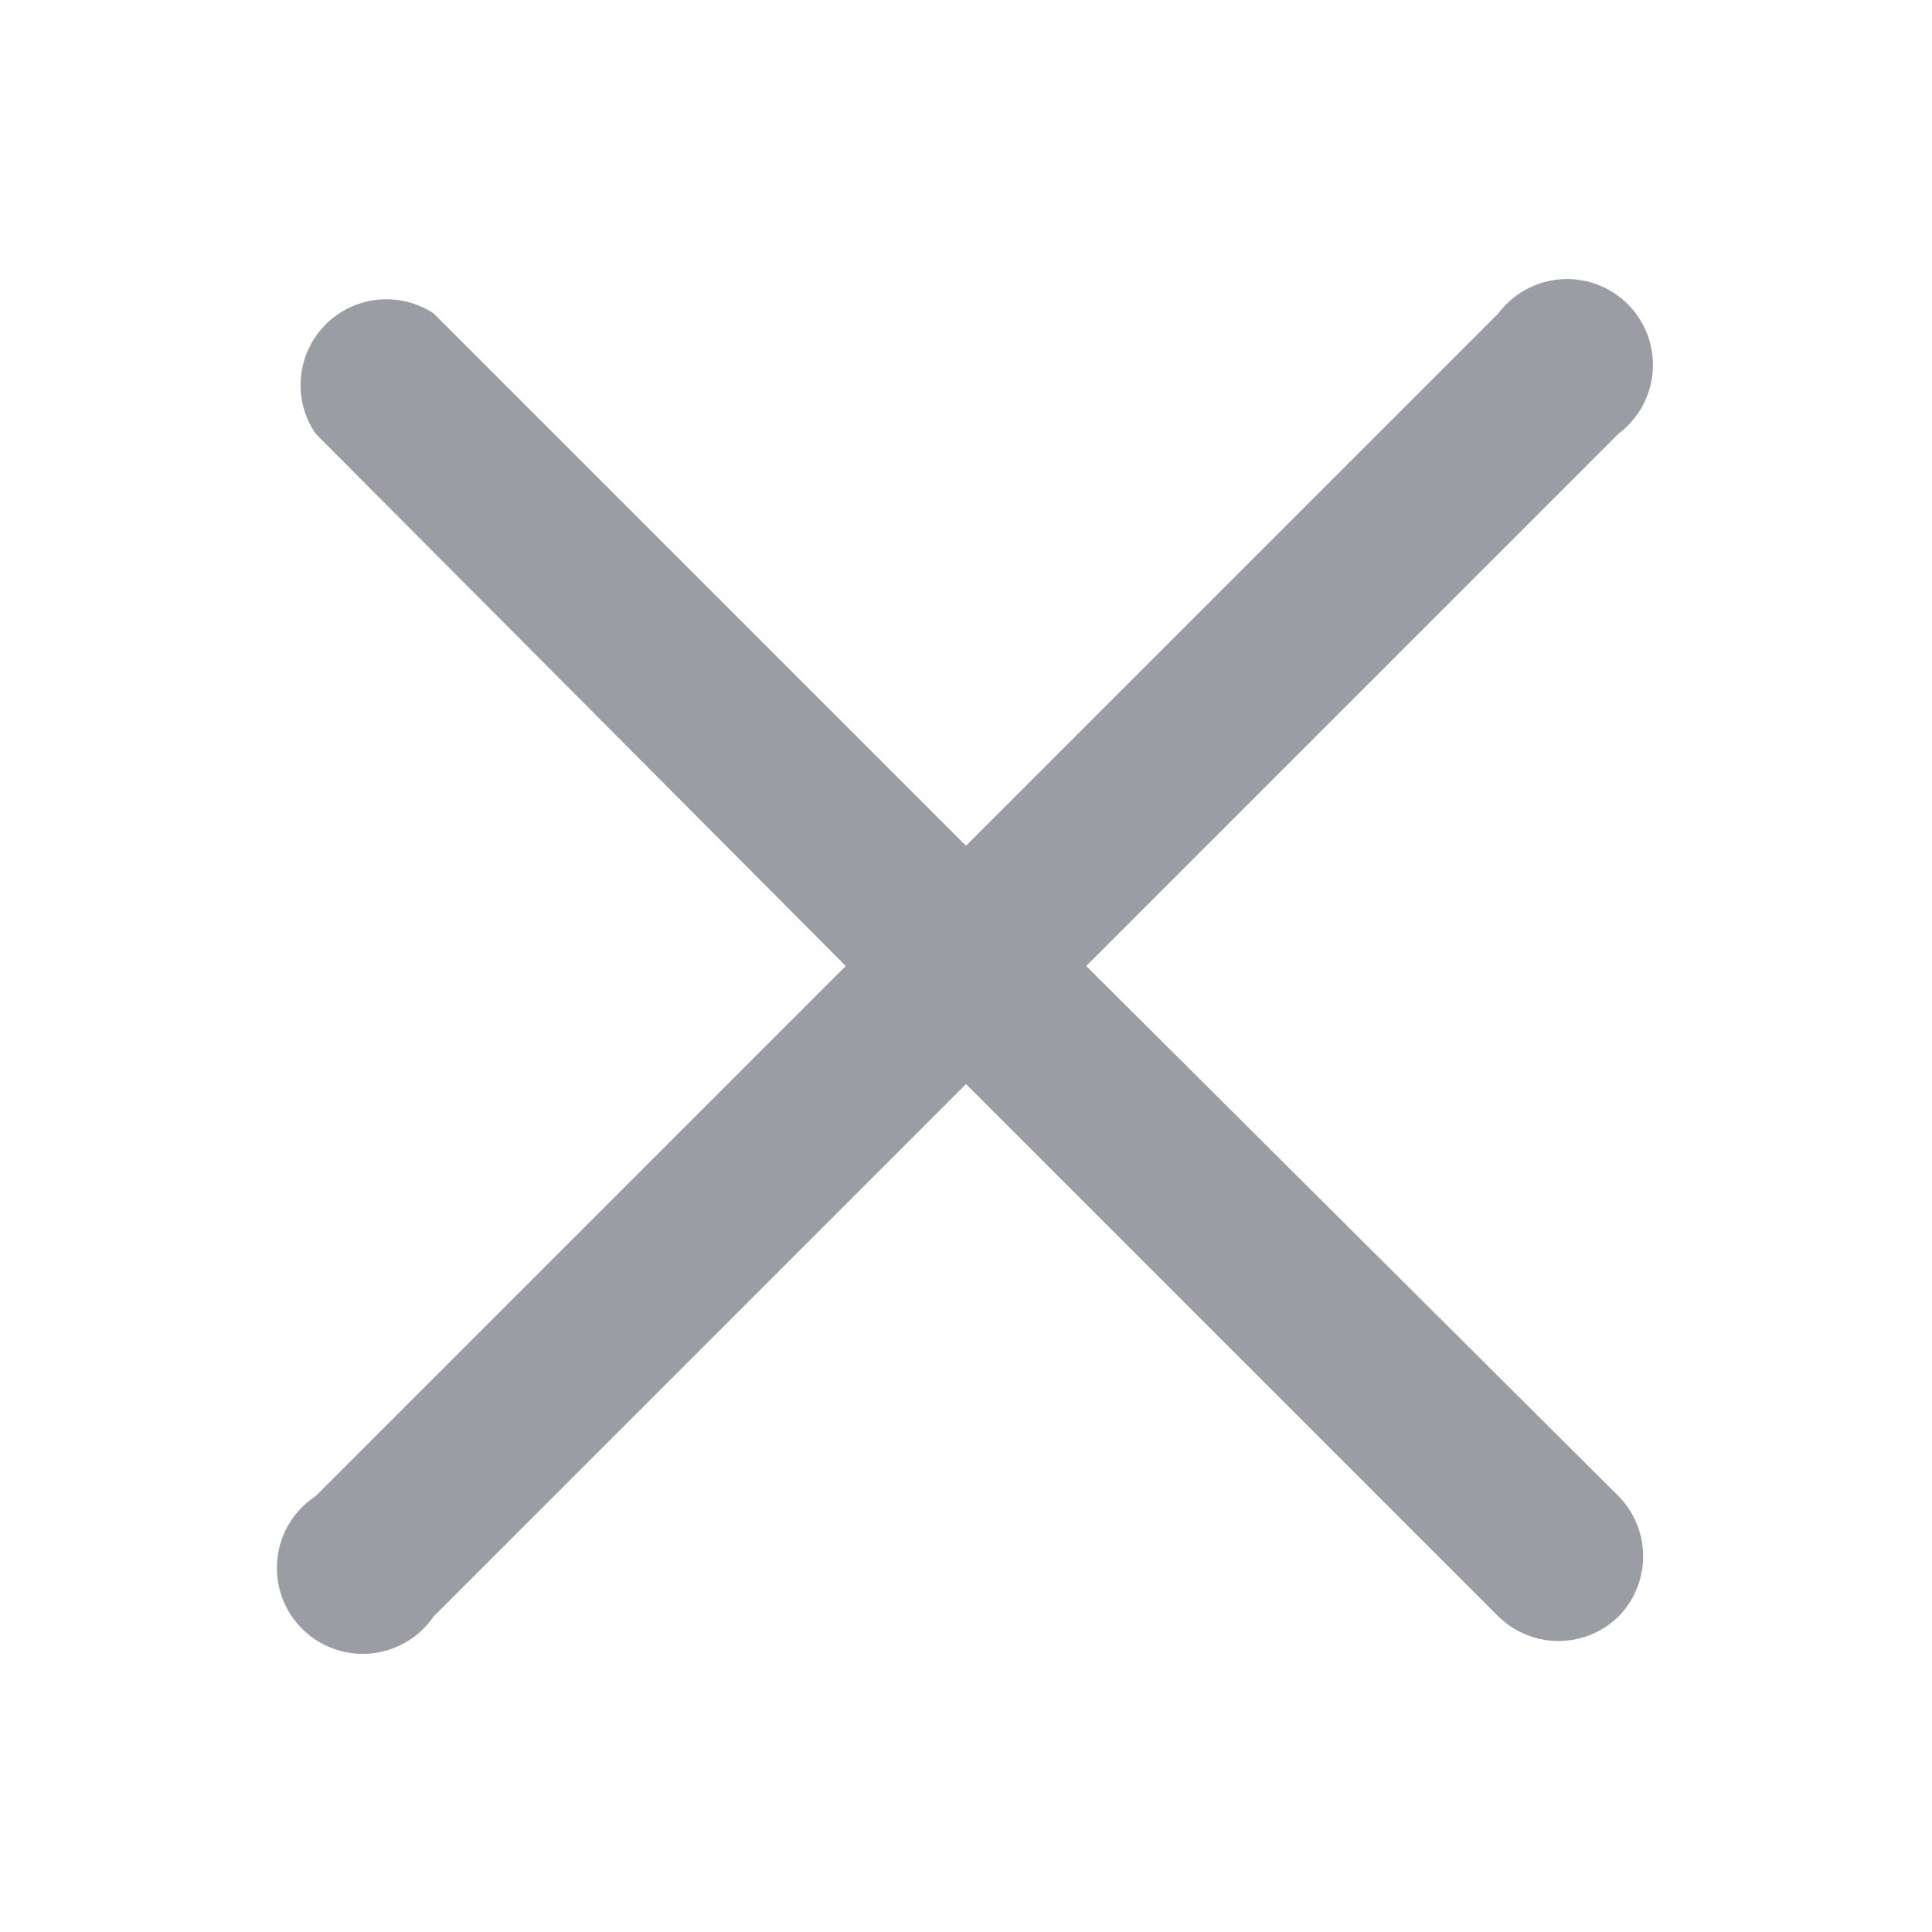 <svg xmlns="http://www.w3.org/2000/svg" xmlns:xlink="http://www.w3.org/1999/xlink" width="9" height="9" viewBox="0 0 9 9"><defs><path id="5rk1a" d="M638.06 243.5l2.48-2.48a.4.4 0 1 0-.56-.56l-2.48 2.48-2.48-2.48a.4.4 0 0 0-.55.56l2.47 2.48-2.47 2.47a.4.4 0 1 0 .55.56l2.48-2.48 2.48 2.48a.4.4 0 0 0 .56 0 .4.4 0 0 0 0-.56z"/></defs><g><g transform="translate(-633 -239)"><use fill="#9a9da3" xlink:href="#5rk1a"/></g></g></svg>